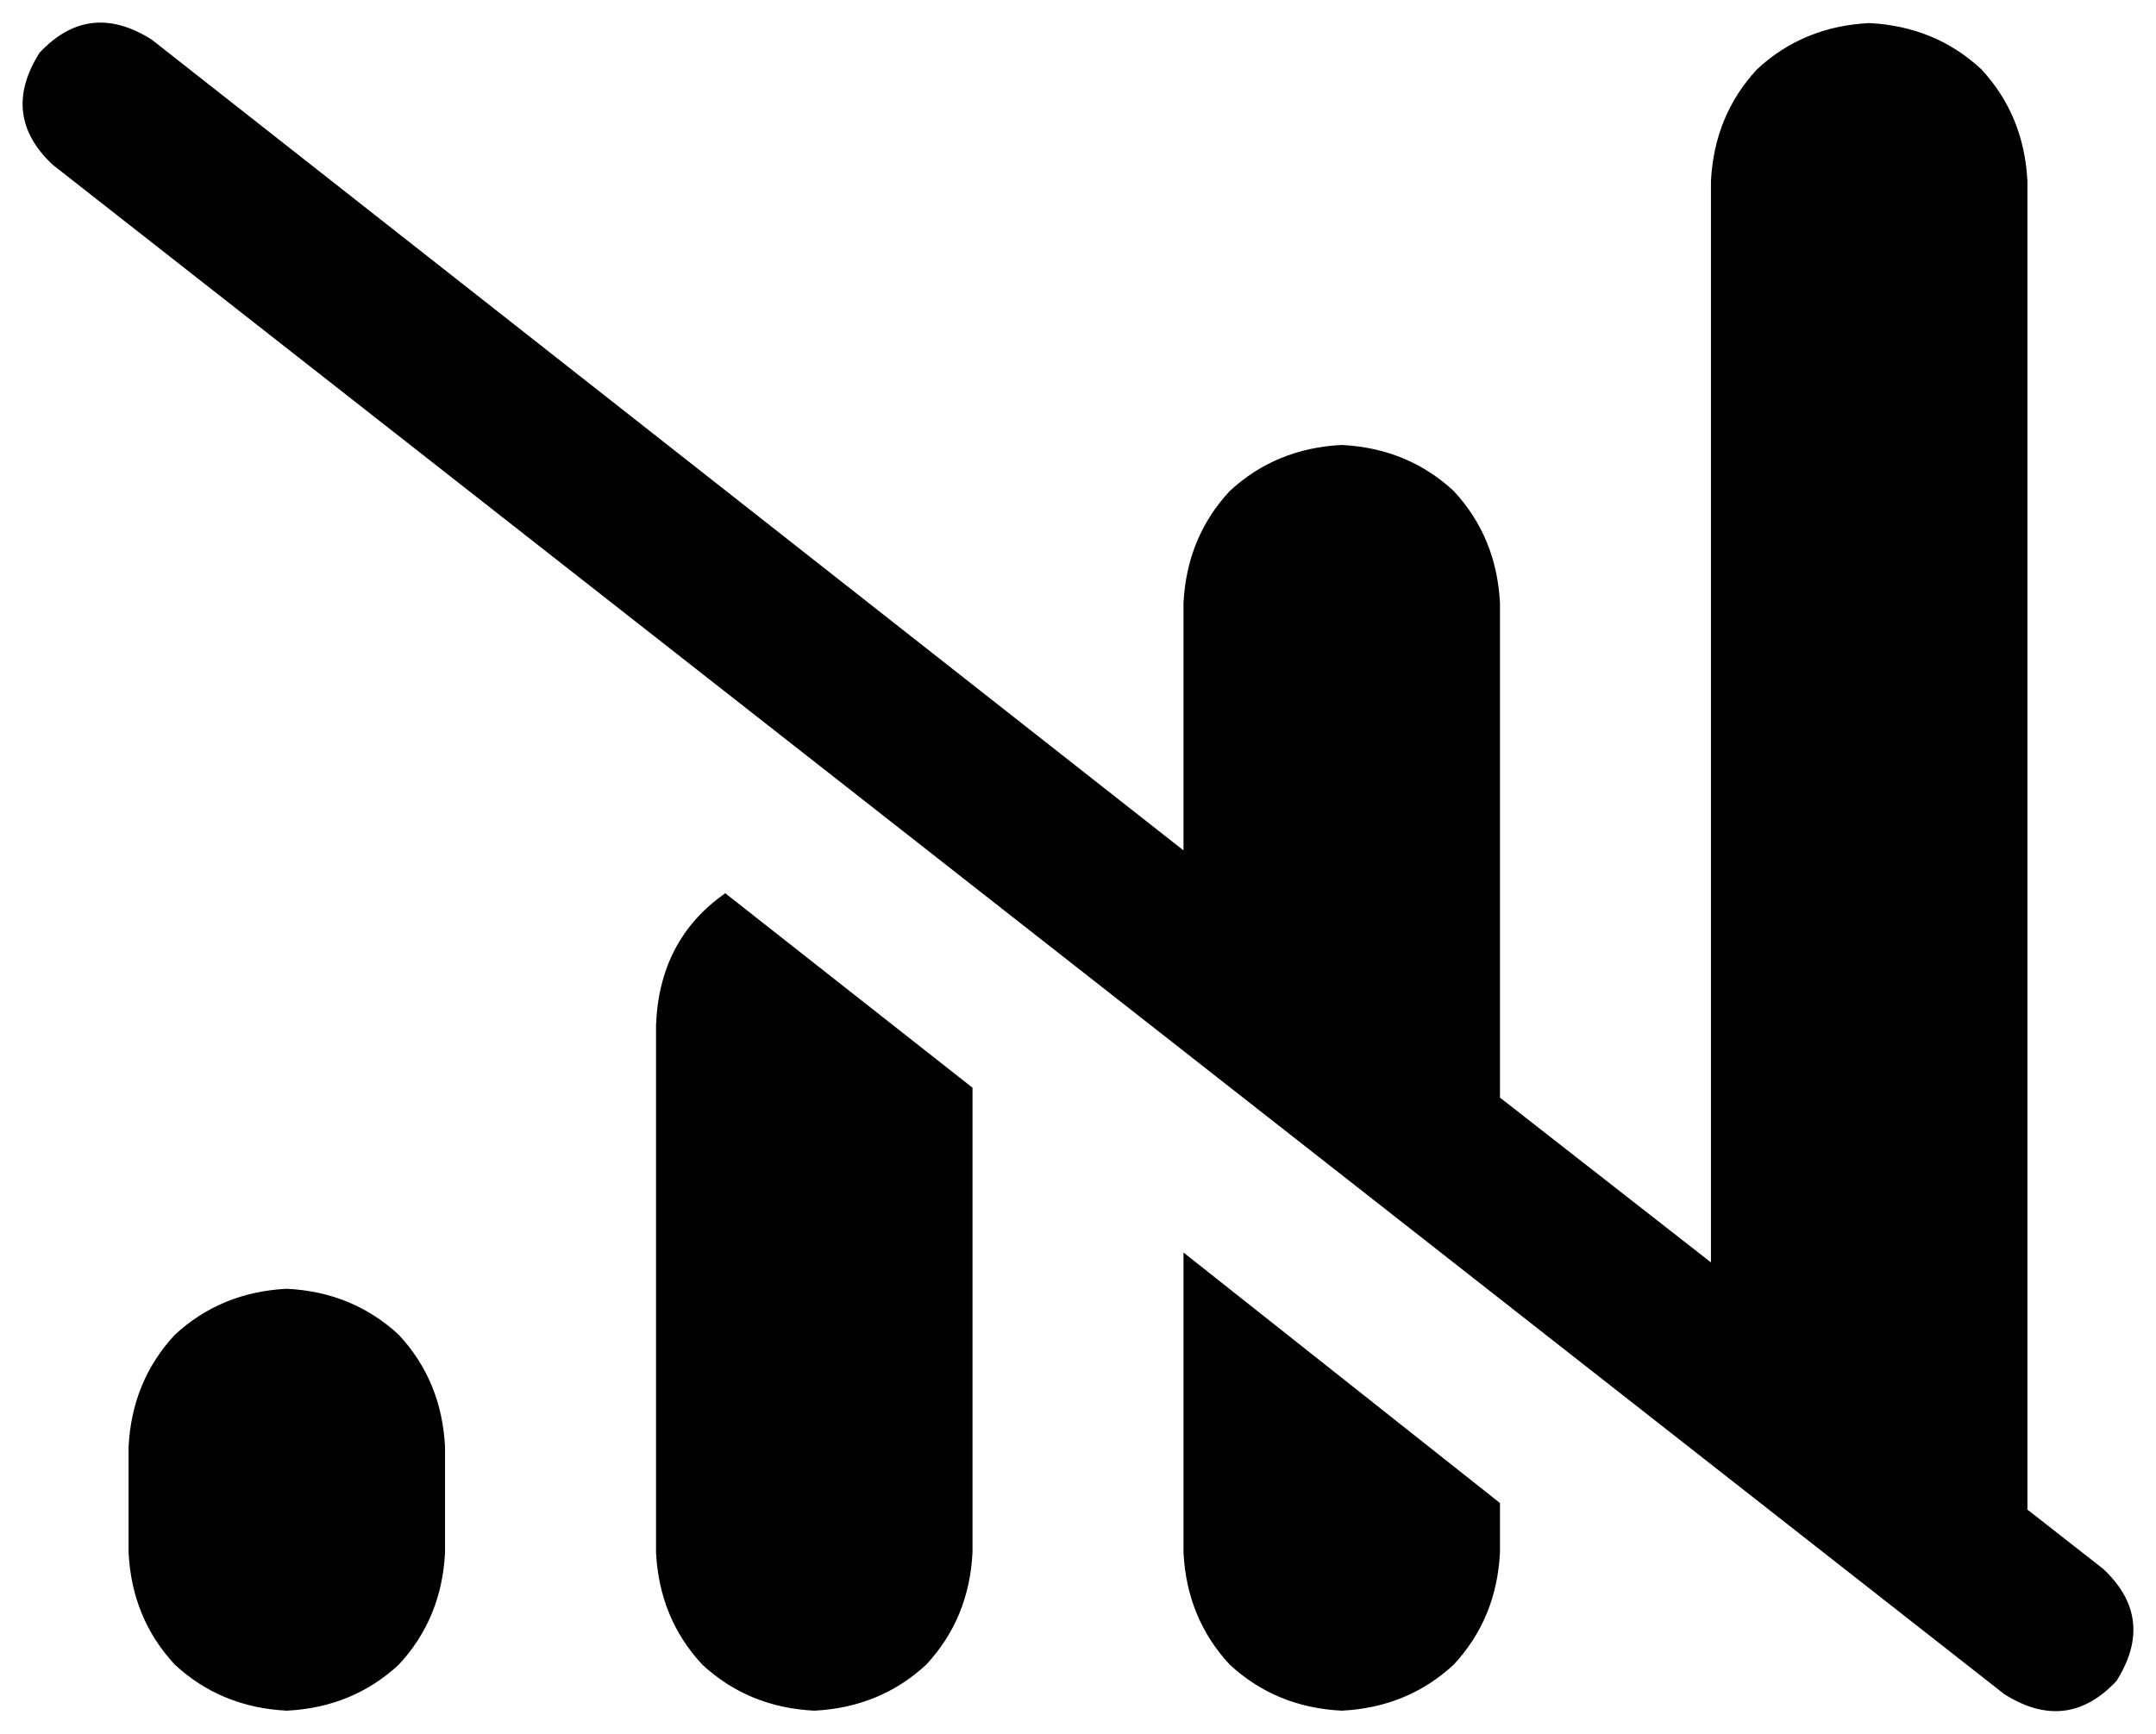 <svg viewBox="0 0 654 526">
  <path
    d="M 46 12 Q 27 0 12 16 Q 0 35 16 50 L 608 514 Q 627 526 642 510 Q 654 491 638 476 L 615 458 L 615 55 Q 614 35 601 21 Q 587 8 567 7 Q 547 8 533 21 Q 520 35 519 55 L 519 383 L 455 333 L 455 183 Q 454 163 441 149 Q 427 136 407 135 Q 387 136 373 149 Q 360 163 359 183 L 359 258 L 46 12 L 46 12 Z M 295 330 L 220 271 Q 200 285 199 311 L 199 471 Q 200 491 213 505 Q 227 518 247 519 Q 267 518 281 505 Q 294 491 295 471 L 295 330 L 295 330 Z M 455 471 L 455 456 L 359 380 L 359 471 Q 360 491 373 505 Q 387 518 407 519 Q 427 518 441 505 Q 454 491 455 471 L 455 471 Z M 87 391 Q 67 392 53 405 L 53 405 Q 40 419 39 439 L 39 471 Q 40 491 53 505 Q 67 518 87 519 Q 107 518 121 505 Q 134 491 135 471 L 135 439 Q 134 419 121 405 Q 107 392 87 391 L 87 391 Z"
  />
</svg>